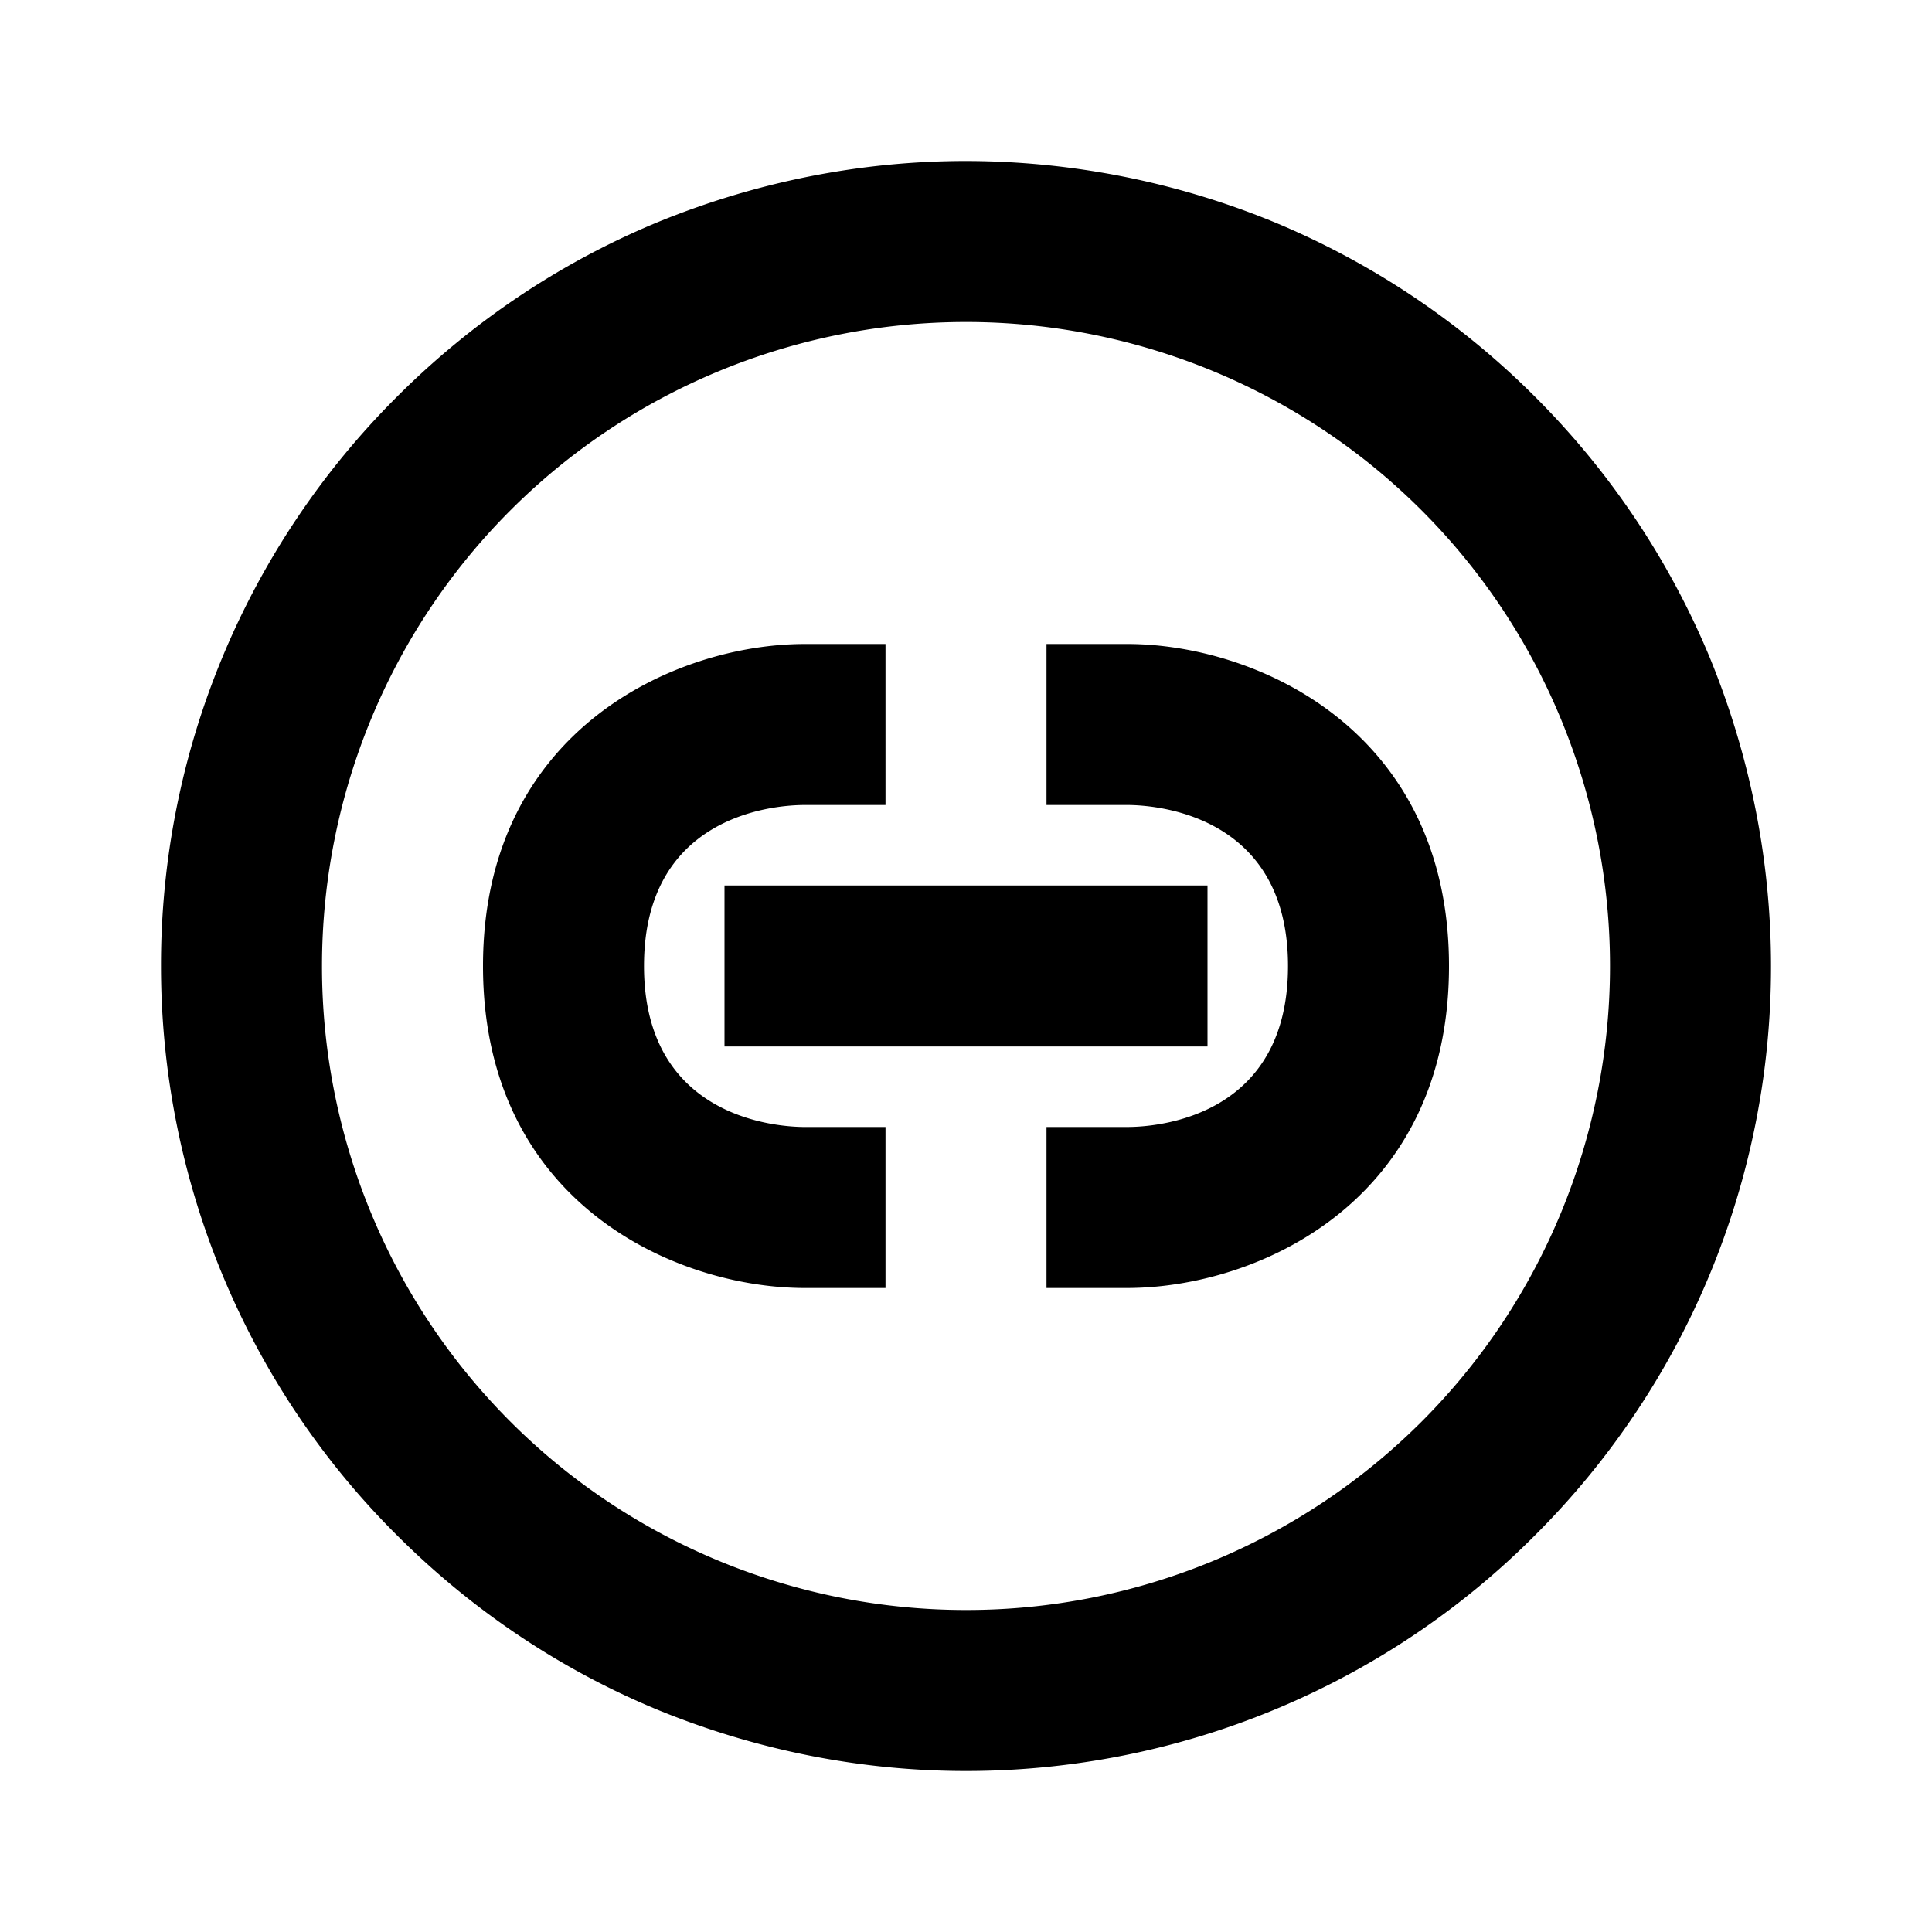 <svg xmlns="http://www.w3.org/2000/svg" viewBox="0 0 24 24"><path d="M12 2c-1.31 0-2.61.26-3.83.76-1.21.5-2.31 1.24-3.24 2.17A9.97 9.97 0 0 0 2 12c0 2.65 1.05 5.2 2.93 7.07.93.93 2.03 1.67 3.24 2.17 1.22.5 2.52.76 3.83.76 2.65 0 5.2-1.05 7.07-2.93A9.97 9.97 0 0 0 22 12c0-1.31-.26-2.61-.76-3.83a10 10 0 0 0-2.17-3.24 10 10 0 0 0-3.24-2.17A10.1 10.1 0 0 0 12 2zm0 2c2.12 0 4.16.84 5.66 2.34S20 9.88 20 12s-.84 4.16-2.34 5.66A8 8 0 0 1 12 20c-2.12 0-4.16-.84-5.66-2.34A8 8 0 0 1 4 12c0-2.12.84-4.16 2.34-5.66S9.88 4 12 4zm-2 4c-1.61 0-4 1.07-4 4 0 2.94 2.39 4 4 4h1v-2h-1c-.33 0-2-.1-2-2 0-1.83 1.54-2 2-2h1V8zm3 0v2h1c.33 0 2 .1 2 2 0 1.83-1.54 2-2 2h-1v2h1c1.61 0 4-1.06 4-4 0-2.93-2.39-4-4-4zm-4 3v2h6v-2z"/></svg>